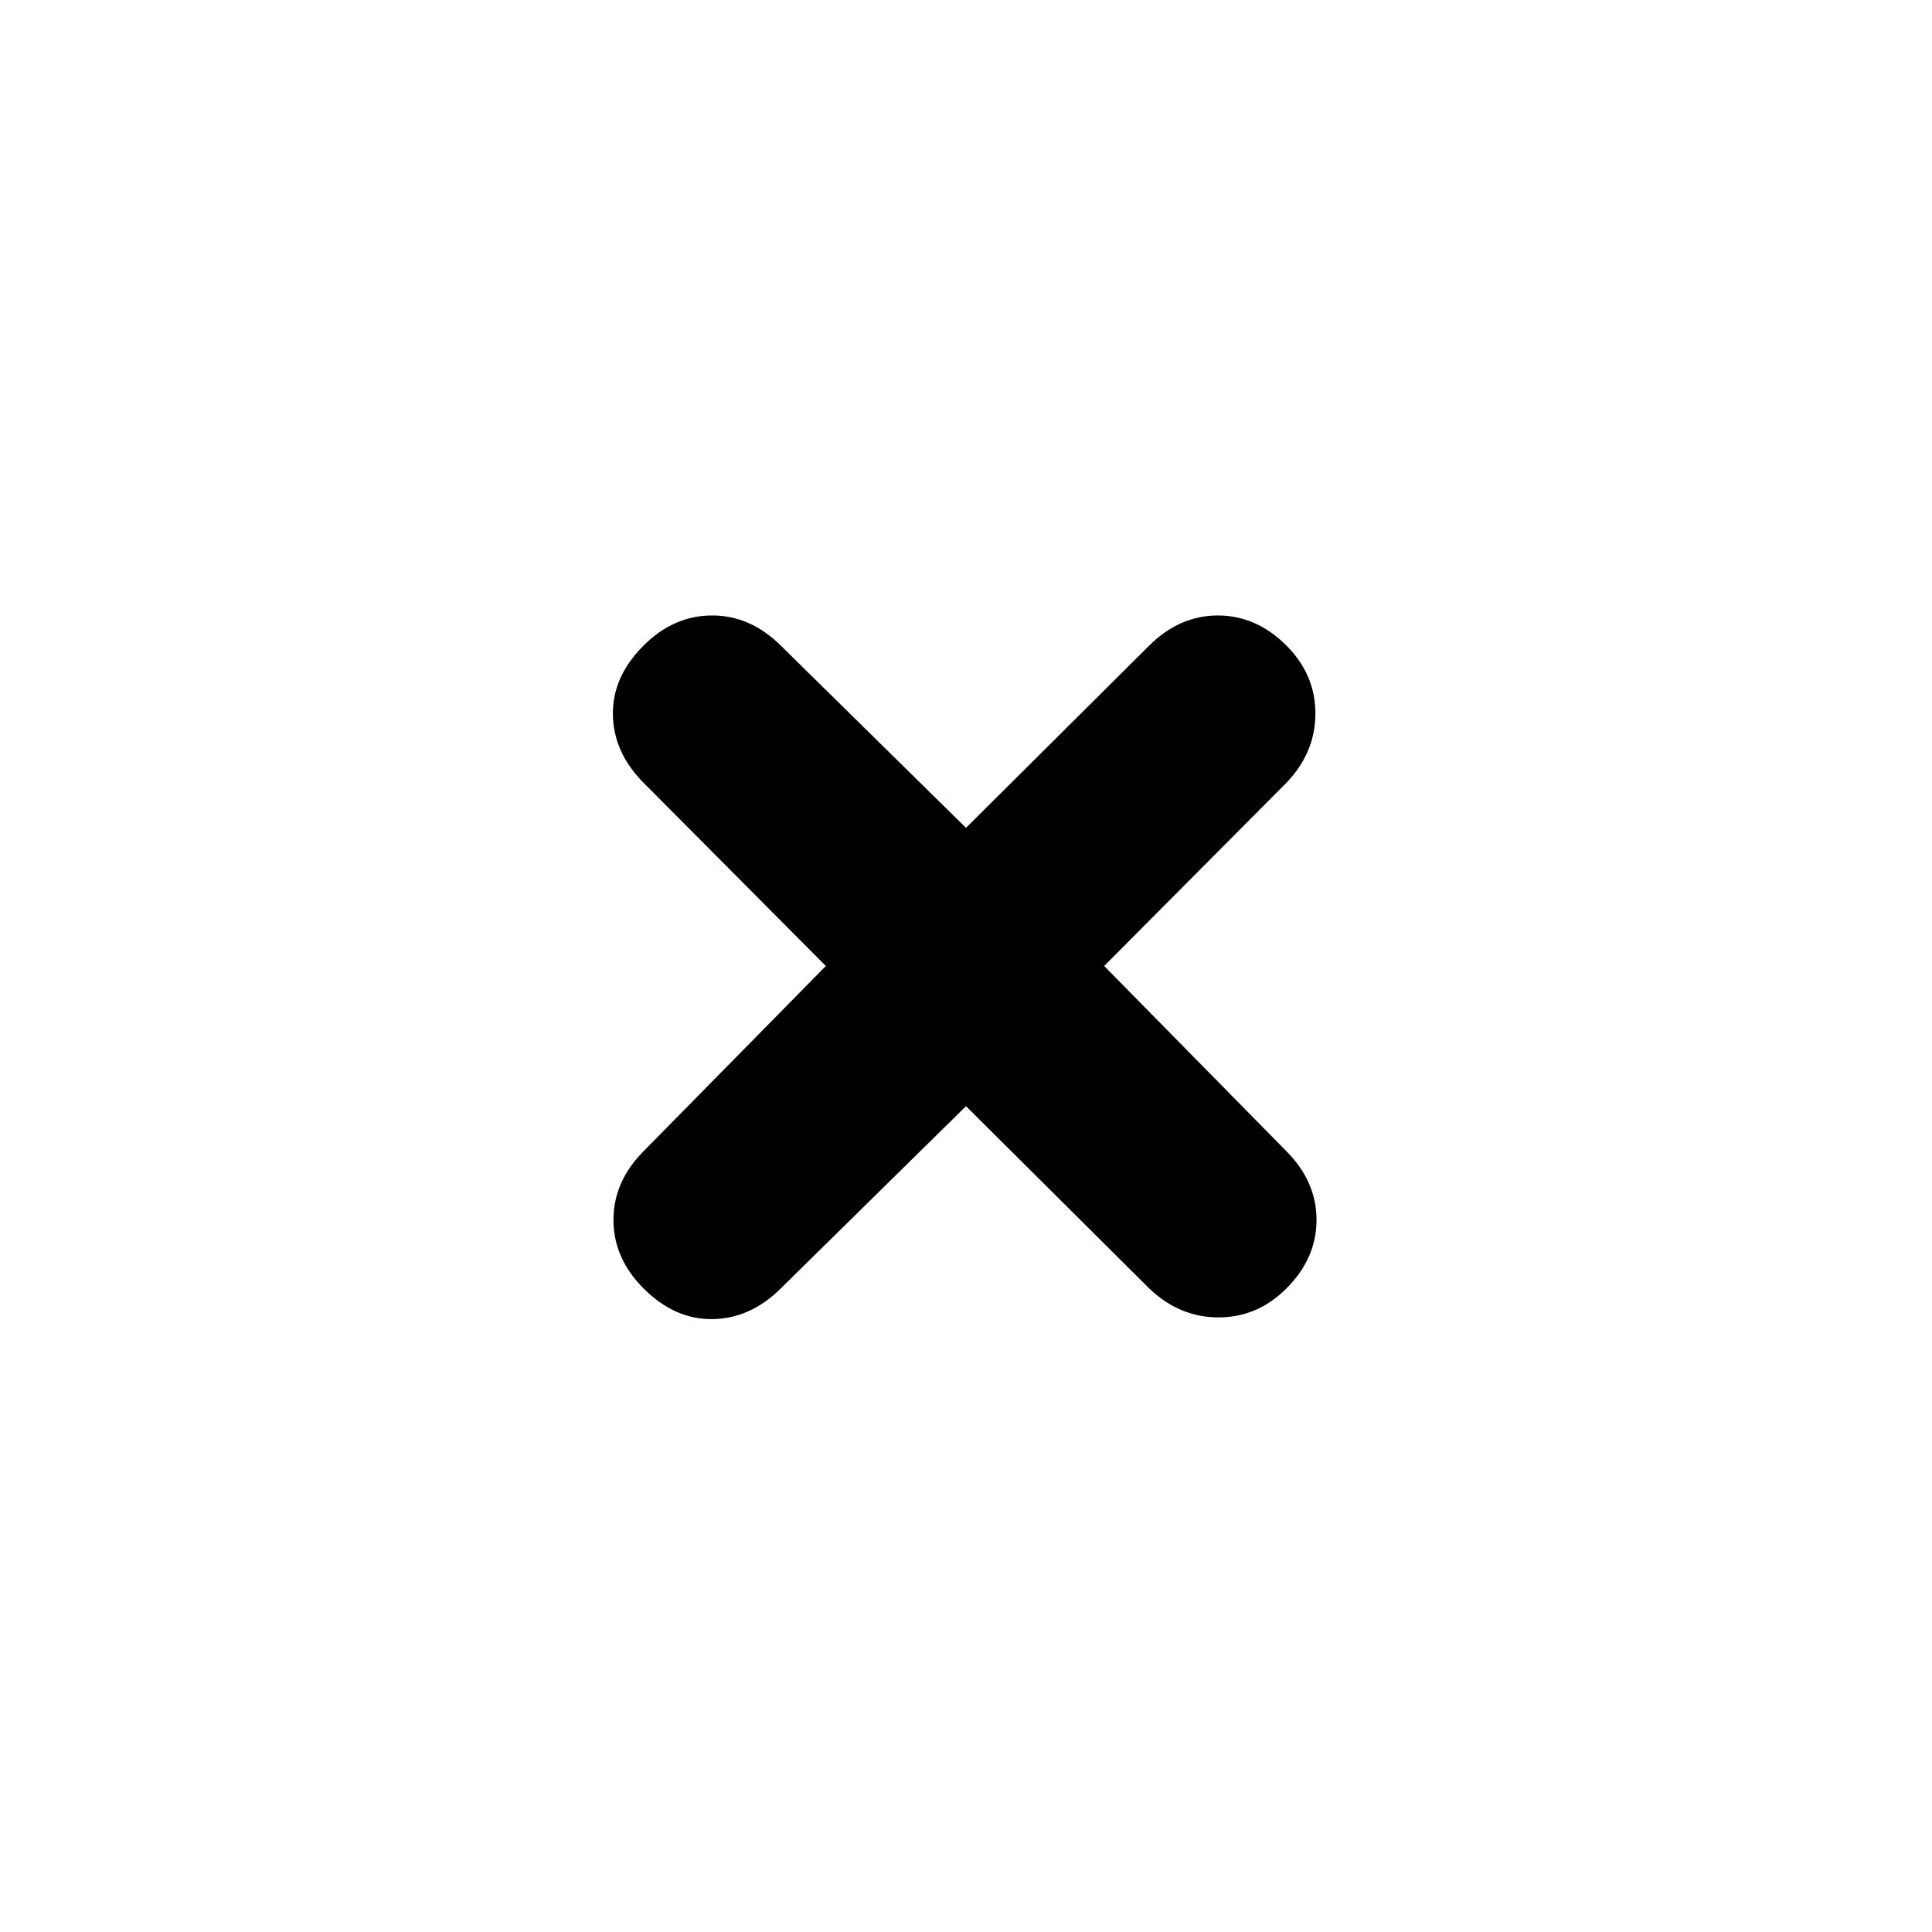 <svg xmlns="http://www.w3.org/2000/svg" height="20" viewBox="0 -960 960 960" width="20"><path d="m480-410.35-92.04 90.57q-15.05 14.95-33.85 15.24-18.81.28-34.33-15.24-14.95-14.96-14.95-34.05 0-19.08 14.95-34.13L410.35-480l-90.57-91.04q-14.95-15.05-15.24-33.85-.28-18.81 15.24-34.33 14.96-14.95 34.05-14.95 19.08 0 34.13 14.95L480-548.65l91.04-90.57q15.05-14.95 34.13-14.95 19.09 0 34.05 14.95 14.39 14.39 14.39 33.76 0 19.37-14.39 34.42L548.65-480l90.57 92.04q14.95 15.05 14.95 34.13 0 19.09-14.95 34.05-14.39 14.39-33.76 14.39-19.37 0-34.42-14.39L480-410.35Z"/></svg>